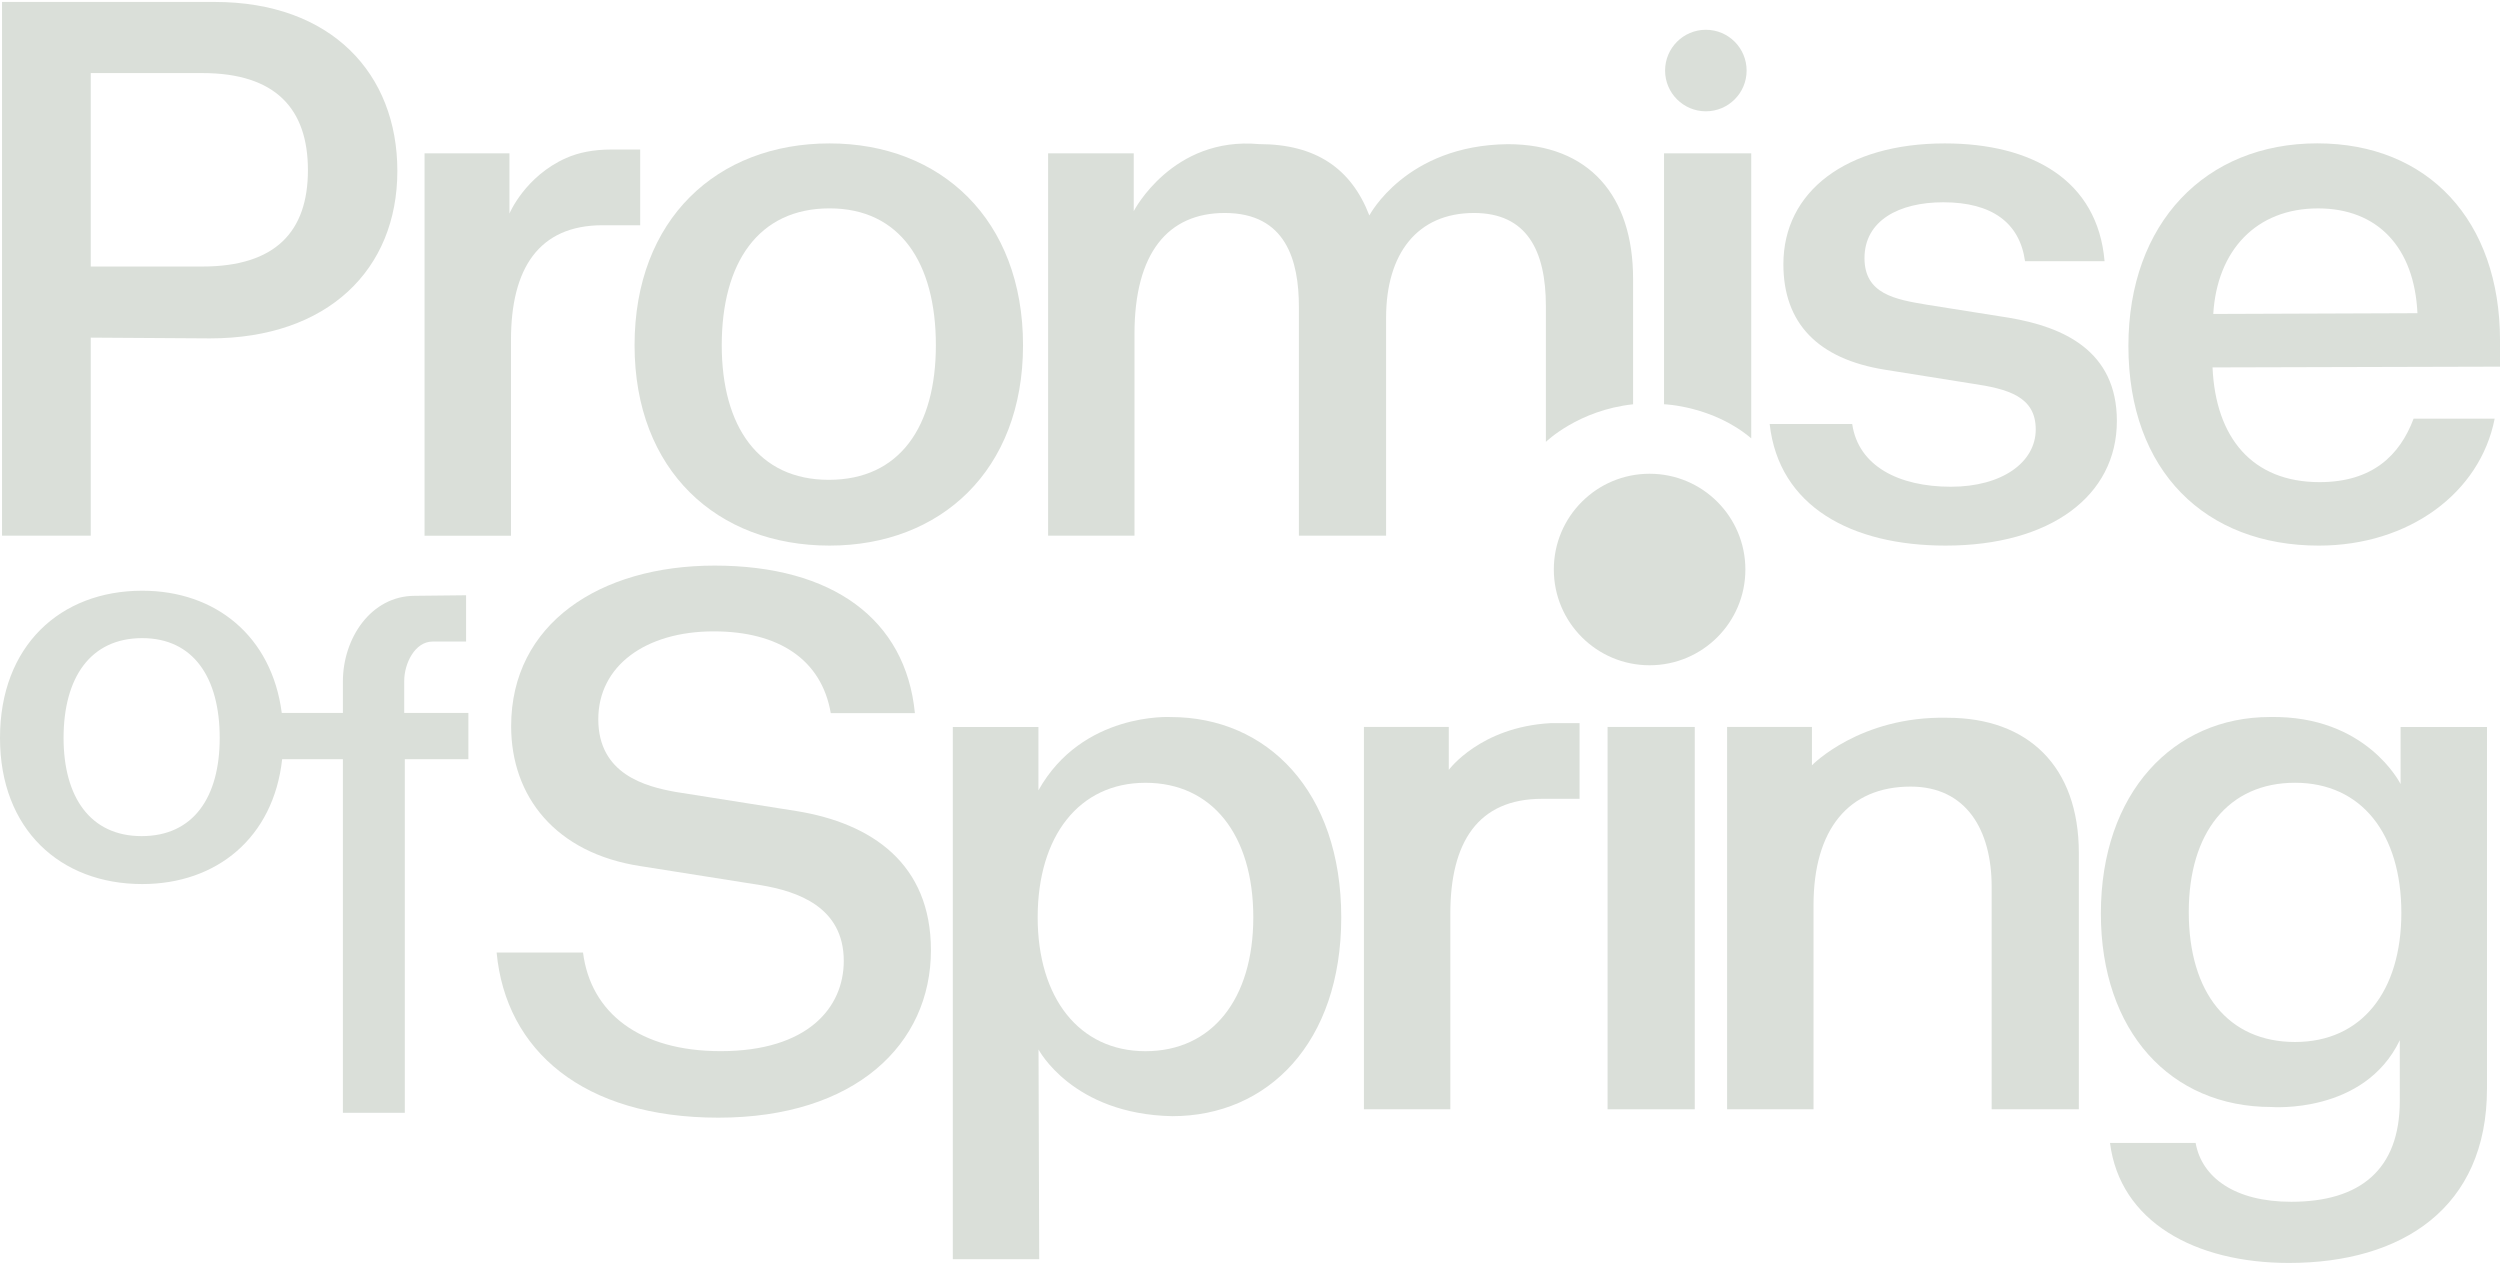 <svg width="234" height="119" viewBox="0 0 234 119" fill="none" xmlns="http://www.w3.org/2000/svg">
<path d="M0.191 50.138H8.494V31.602L19.657 31.673C30.682 31.673 37.192 25.231 37.192 15.998C37.192 6.91 31.036 0.182 20.085 0.182H0.191V50.138ZM8.494 24.947V6.84H18.943C25.813 6.84 28.822 10.203 28.822 15.927C28.822 21.652 25.813 24.947 18.943 24.947H8.494Z" fill="#DADFD9"/>
<path d="M53.002 14.787C54.148 14.283 55.533 13.996 57.206 13.996H59.922V21.082H56.414C50.403 21.082 47.828 25.163 47.828 31.817V50.144H39.738V14.353H47.684V19.989C47.687 19.989 49.131 16.503 53.002 14.787Z" fill="#DADFD9"/>
<path d="M77.647 51.068C88.025 51.068 95.755 44.053 95.755 32.317C95.755 20.507 88.025 13.424 77.647 13.424C67.127 13.424 59.395 20.507 59.395 32.317C59.398 44.056 67.127 51.068 77.647 51.068ZM67.555 32.317C67.555 24.587 70.989 19.503 77.647 19.503C84.231 19.503 87.597 24.584 87.597 32.317C87.597 39.905 84.234 44.912 77.576 44.912C70.989 44.915 67.555 39.905 67.555 32.317Z" fill="#DADFD9"/>
<path d="M141.12 13.495C148.776 13.495 152.856 18.361 152.856 26.091V37.842C147.722 38.39 144.695 41.359 144.695 41.359V28.668C144.695 23.442 142.906 19.935 137.966 19.935C132.67 19.935 129.738 23.729 129.738 29.74V50.136H121.577V28.736C121.577 24.369 120.361 19.935 114.636 19.935C109.339 19.935 106.188 23.658 106.188 31.243V50.136H98.102V14.351H106.118V19.762C106.118 19.762 109.724 12.75 117.854 13.489C123.141 13.489 126.477 15.762 128.17 20.166C128.177 20.172 131.57 13.6 141.12 13.495Z" fill="#DADFD9"/>
<path d="M182.107 51.068C191.912 51.068 198.139 46.415 198.139 39.403C198.139 32.819 193.126 30.599 188.047 29.742L180.386 28.526C177.38 28.027 174.516 27.522 174.516 24.159C174.516 20.652 177.737 18.933 181.888 18.933C186.468 18.933 189.042 20.867 189.544 24.446H196.987C196.341 16.858 190.188 13.424 182.03 13.424C172.794 13.424 166.925 17.932 166.925 24.732C166.925 30.244 170.146 33.607 176.444 34.608L184.534 35.898C187.967 36.4 190.545 37.118 190.545 40.194C190.545 43.271 187.395 45.559 182.603 45.559C177.734 45.559 173.94 43.628 173.367 39.689H165.641C166.503 47.419 173.303 51.068 182.107 51.068Z" fill="#DADFD9"/>
<path d="M217.04 51.069C225.484 51.069 232.142 46.129 233.5 39.188H225.912C224.622 42.621 222.051 45.128 217.111 45.128C210.813 45.128 207.38 40.974 207.093 34.39L234.002 34.319V31.883C234.002 20.646 227.274 13.418 216.898 13.418C206.446 13.418 199.219 20.861 199.219 32.382C199.219 44.127 206.446 51.069 217.04 51.069ZM207.161 29.386C207.521 23.445 211.167 19.506 216.966 19.506C222.549 19.506 225.986 23.155 226.273 29.315L207.161 29.386Z" fill="#DADFD9"/>
<path d="M163.915 41.029V14.354H155.754V37.838C155.754 37.838 160.321 37.986 163.915 41.029Z" fill="#DADFD9"/>
<path d="M67.237 104.614C80.052 104.614 87.135 97.744 87.135 88.939C87.135 80.853 81.622 77.059 74.539 75.913L63.231 74.124C60.435 73.622 56 72.476 56 67.324C56 62.317 60.435 59.096 66.809 59.096C72.895 59.096 76.901 61.744 77.76 66.751H85.635C84.776 57.95 77.905 52.94 66.883 52.94C56.145 52.94 47.843 58.378 47.843 67.971C47.843 74.555 51.997 79.852 59.939 81.068L71.247 82.857C74.61 83.43 78.977 84.862 78.977 89.943C78.977 94.31 75.614 98.388 67.453 98.388C59.868 98.388 55.286 94.809 54.571 89.155H46.484C47.34 98.317 54.568 104.614 67.237 104.614Z" fill="#DADFD9"/>
<path d="M109.724 104.474C118.67 104.474 125.541 97.603 125.541 85.867C125.541 74.057 118.6 67.116 109.579 67.116C109.579 67.116 101.302 66.635 97.197 73.977V68.046H89.184V117.861H97.27C97.27 117.861 97.224 104.092 97.206 98.232C97.206 98.229 100.362 104.289 109.724 104.474ZM97.126 85.864C97.126 78.276 100.988 73.269 107.217 73.269C113.444 73.269 117.309 78.135 117.309 85.864C117.309 93.52 113.444 98.392 107.217 98.392C100.991 98.392 97.126 93.378 97.126 85.864Z" fill="#DADFD9"/>
<path d="M145.128 67.686H147.847V74.769H144.34C138.325 74.769 135.751 78.849 135.751 85.507V103.827H127.664V68.043H135.606V72.062C135.609 72.062 138.538 68.055 145.128 67.686Z" fill="#DADFD9"/>
<path d="M158.63 68.043H150.469V103.83H158.63V68.043Z" fill="#DADFD9"/>
<path d="M182.271 67.183C189.785 67.183 194.58 71.691 194.58 79.852V103.827H186.419V82.999C186.419 77.703 184.057 73.625 178.834 73.625C173.035 73.625 169.746 77.632 169.746 84.718V103.827H161.656V68.042H169.598V71.63C169.602 71.63 174.076 67.001 182.271 67.183Z" fill="#DADFD9"/>
<path d="M224.621 97.367V103.042C224.621 109.485 220.898 112.487 214.459 112.487C209.159 112.487 206.083 110.199 205.51 106.978H197.497C198.427 114.347 205.439 118.212 214.243 118.212C224.834 118.212 232.782 113.06 232.782 101.896V68.046H224.695V73.389C224.695 73.389 221.517 66.937 212.457 67.113C203.437 67.113 196.641 74.202 196.641 85.507C196.641 96.529 203.151 103.615 212.602 103.615C212.599 103.615 221.277 104.317 224.621 97.367ZM204.869 85.362C204.869 77.919 208.589 73.266 214.816 73.266C221.043 73.266 224.766 78.061 224.766 85.433C224.766 92.806 221.046 97.53 214.816 97.53C208.586 97.53 204.869 92.95 204.869 85.362Z" fill="#DADFD9"/>
<path d="M37.835 66.728V63.732C37.835 62.112 38.827 60.049 40.496 60.049H43.625V55.716L38.83 55.768C34.707 55.768 32.095 59.763 32.095 63.778V66.728H26.373C25.437 59.532 20.168 55.291 13.313 55.291C5.639 55.291 0 60.455 0 69.069C0 77.63 5.639 82.748 13.313 82.748C20.273 82.748 25.6 78.415 26.41 71.061H32.095V104.157H37.891V71.061H43.841V66.728H37.835ZM13.258 78.261C8.453 78.261 5.95 74.609 5.95 69.072C5.95 63.436 8.453 59.729 13.31 59.729C18.111 59.729 20.565 63.436 20.565 69.072C20.565 74.606 18.114 78.261 13.258 78.261Z" fill="#DADFD9"/>
<path fill-rule="evenodd" clip-rule="evenodd" d="M159.67 2.787C161.78 2.787 163.483 4.496 163.483 6.606C163.483 8.709 161.777 10.418 159.67 10.418C157.561 10.418 155.852 8.709 155.852 6.606C155.852 4.496 157.561 2.787 159.67 2.787Z" fill="#DADFD9"/>
<path fill-rule="evenodd" clip-rule="evenodd" d="M154.402 44.343C159.354 44.343 163.367 48.355 163.367 53.307C163.367 58.256 159.354 62.269 154.402 62.269C149.45 62.269 145.438 58.256 145.438 53.307C145.434 48.358 149.447 44.343 154.402 44.343Z" fill="#DADFD9"/>
</svg>
